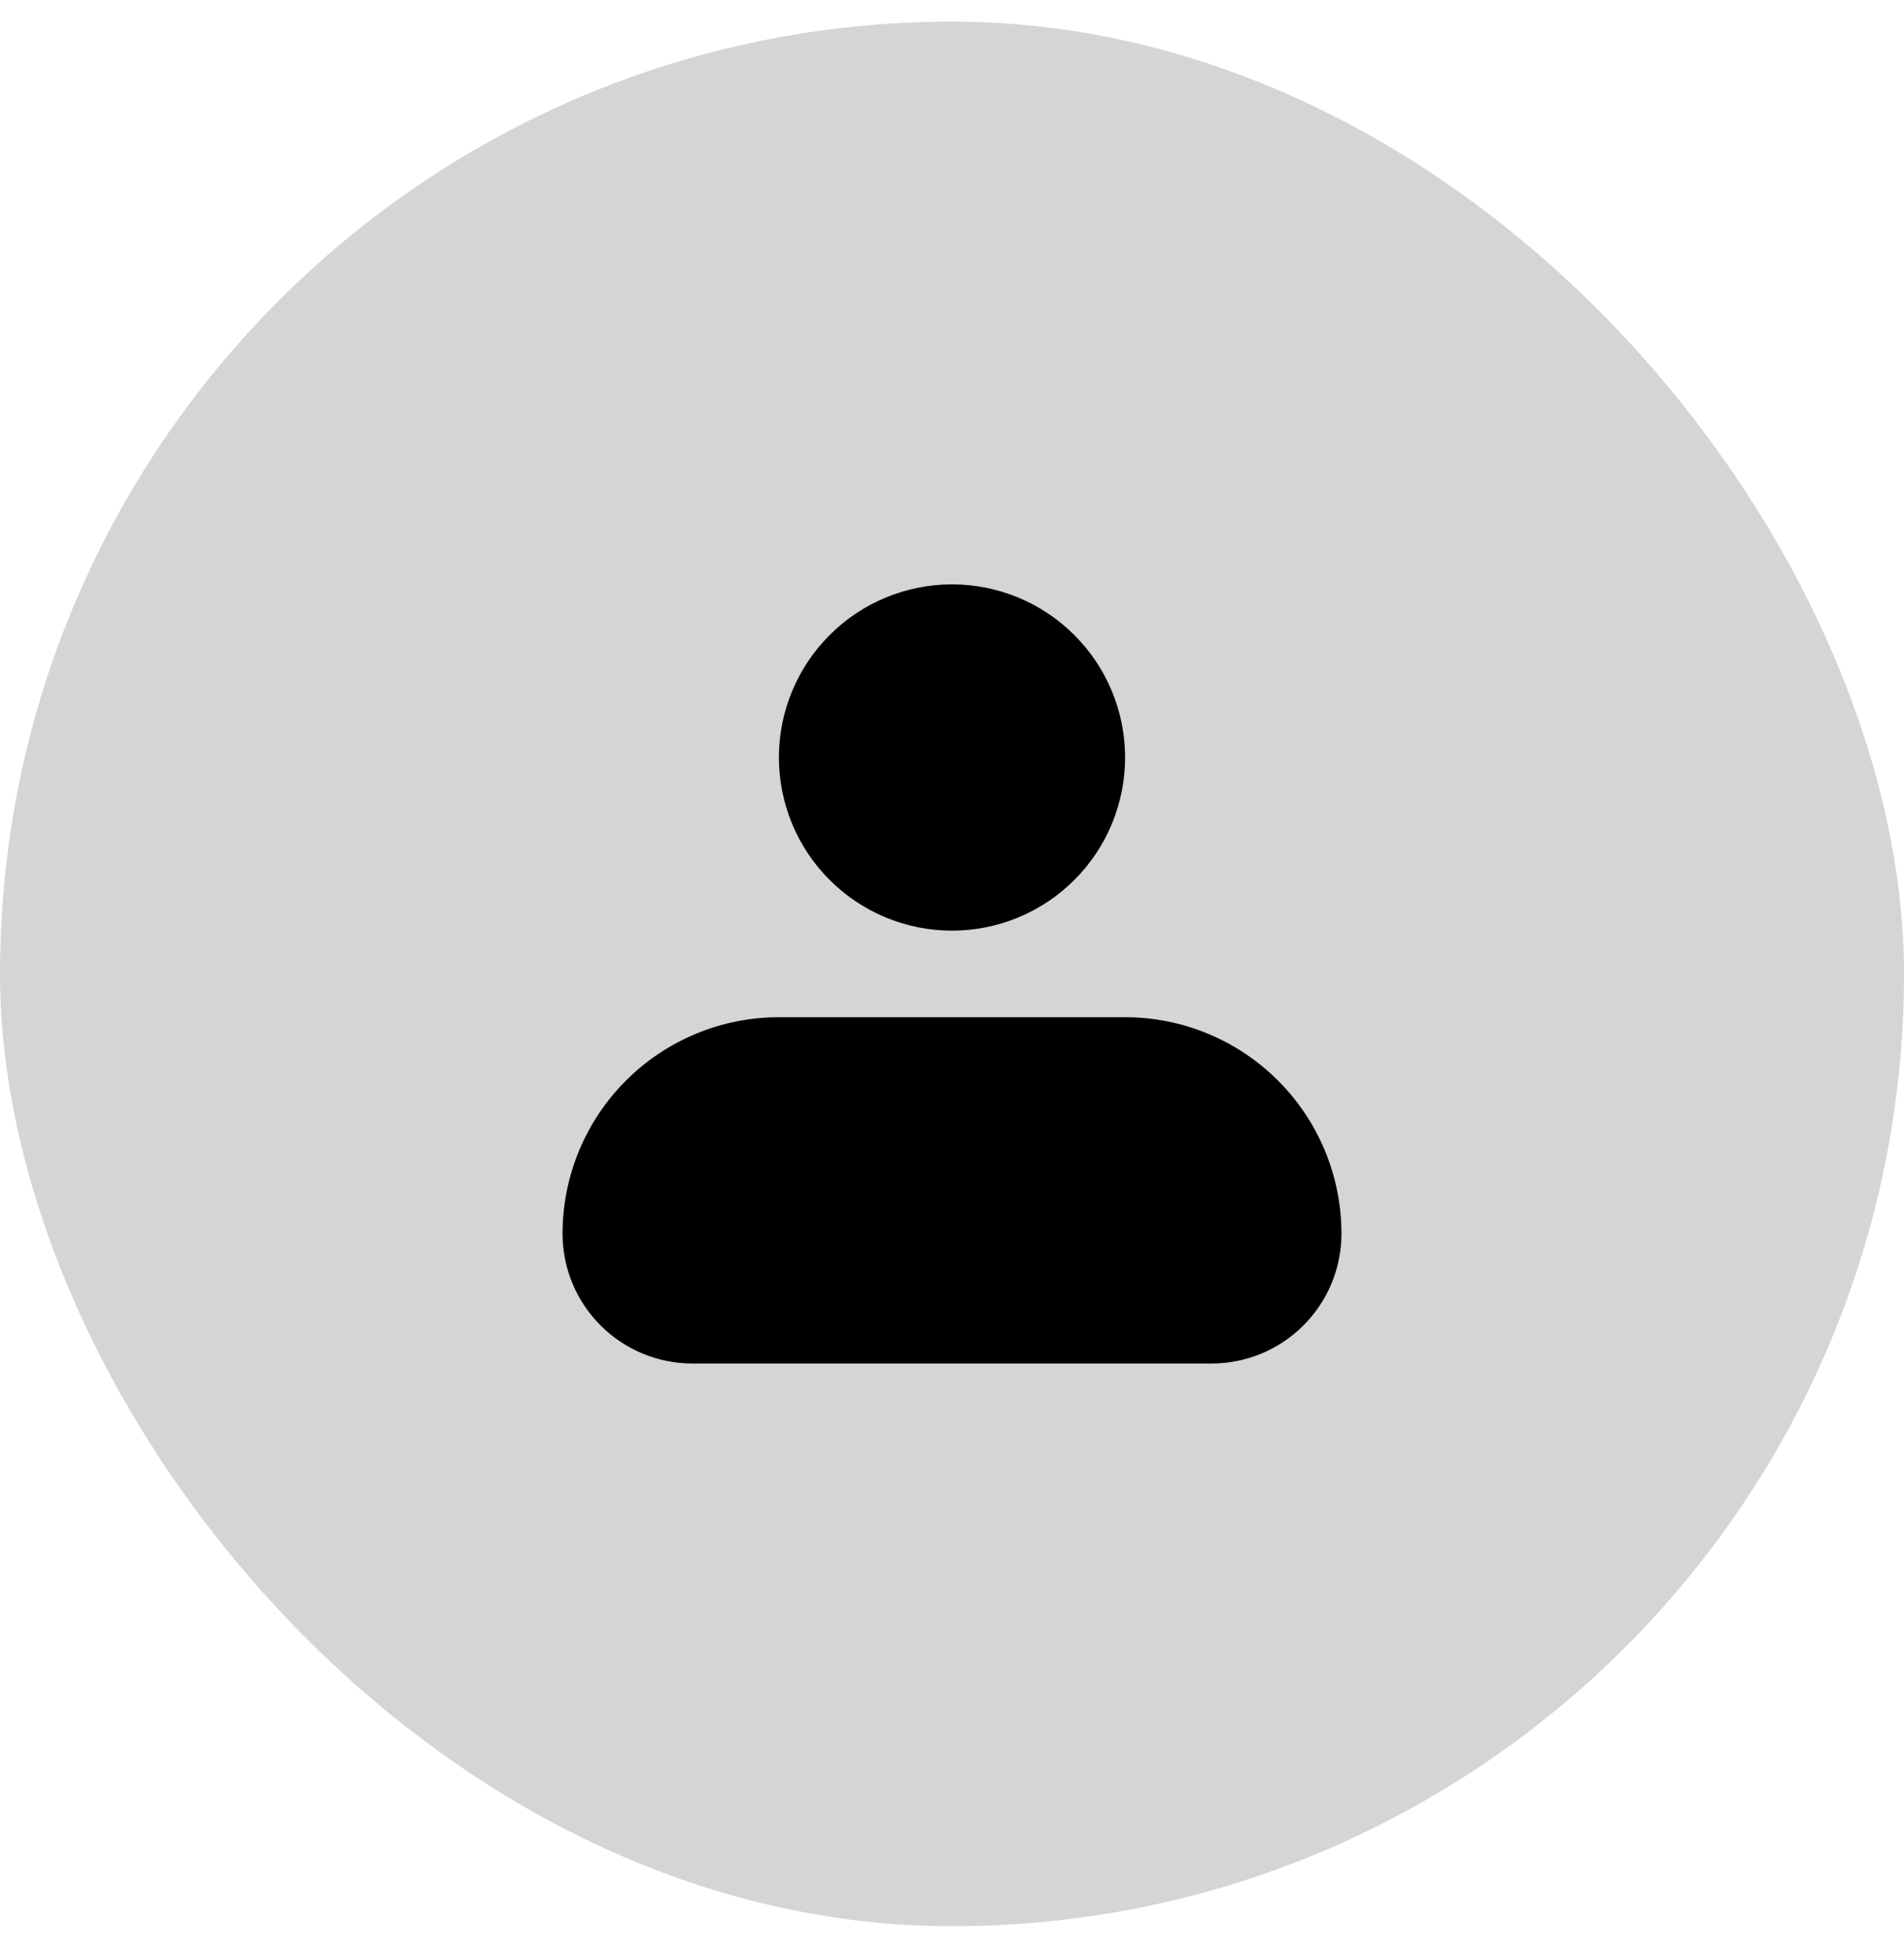 <svg width="44" height="45" viewBox="0 0 44 45" fill="none" xmlns="http://www.w3.org/2000/svg">
<rect y="0.5" width="44" height="44" rx="22" fill="#D5D5D5"/>
<path fill-rule="evenodd" clip-rule="evenodd" d="M18 17.5C18 16.439 18.421 15.422 19.172 14.672C19.922 13.921 20.939 13.5 22 13.5C23.061 13.5 24.078 13.921 24.828 14.672C25.579 15.422 26 16.439 26 17.5C26 18.561 25.579 19.578 24.828 20.328C24.078 21.079 23.061 21.5 22 21.5C20.939 21.5 19.922 21.079 19.172 20.328C18.421 19.578 18 18.561 18 17.5ZM18 23.5C16.674 23.5 15.402 24.027 14.464 24.965C13.527 25.902 13 27.174 13 28.5C13 29.296 13.316 30.059 13.879 30.621C14.441 31.184 15.204 31.5 16 31.5H28C28.796 31.5 29.559 31.184 30.121 30.621C30.684 30.059 31 29.296 31 28.5C31 27.174 30.473 25.902 29.535 24.965C28.598 24.027 27.326 23.5 26 23.5H18Z" fill="black"/>
</svg>
